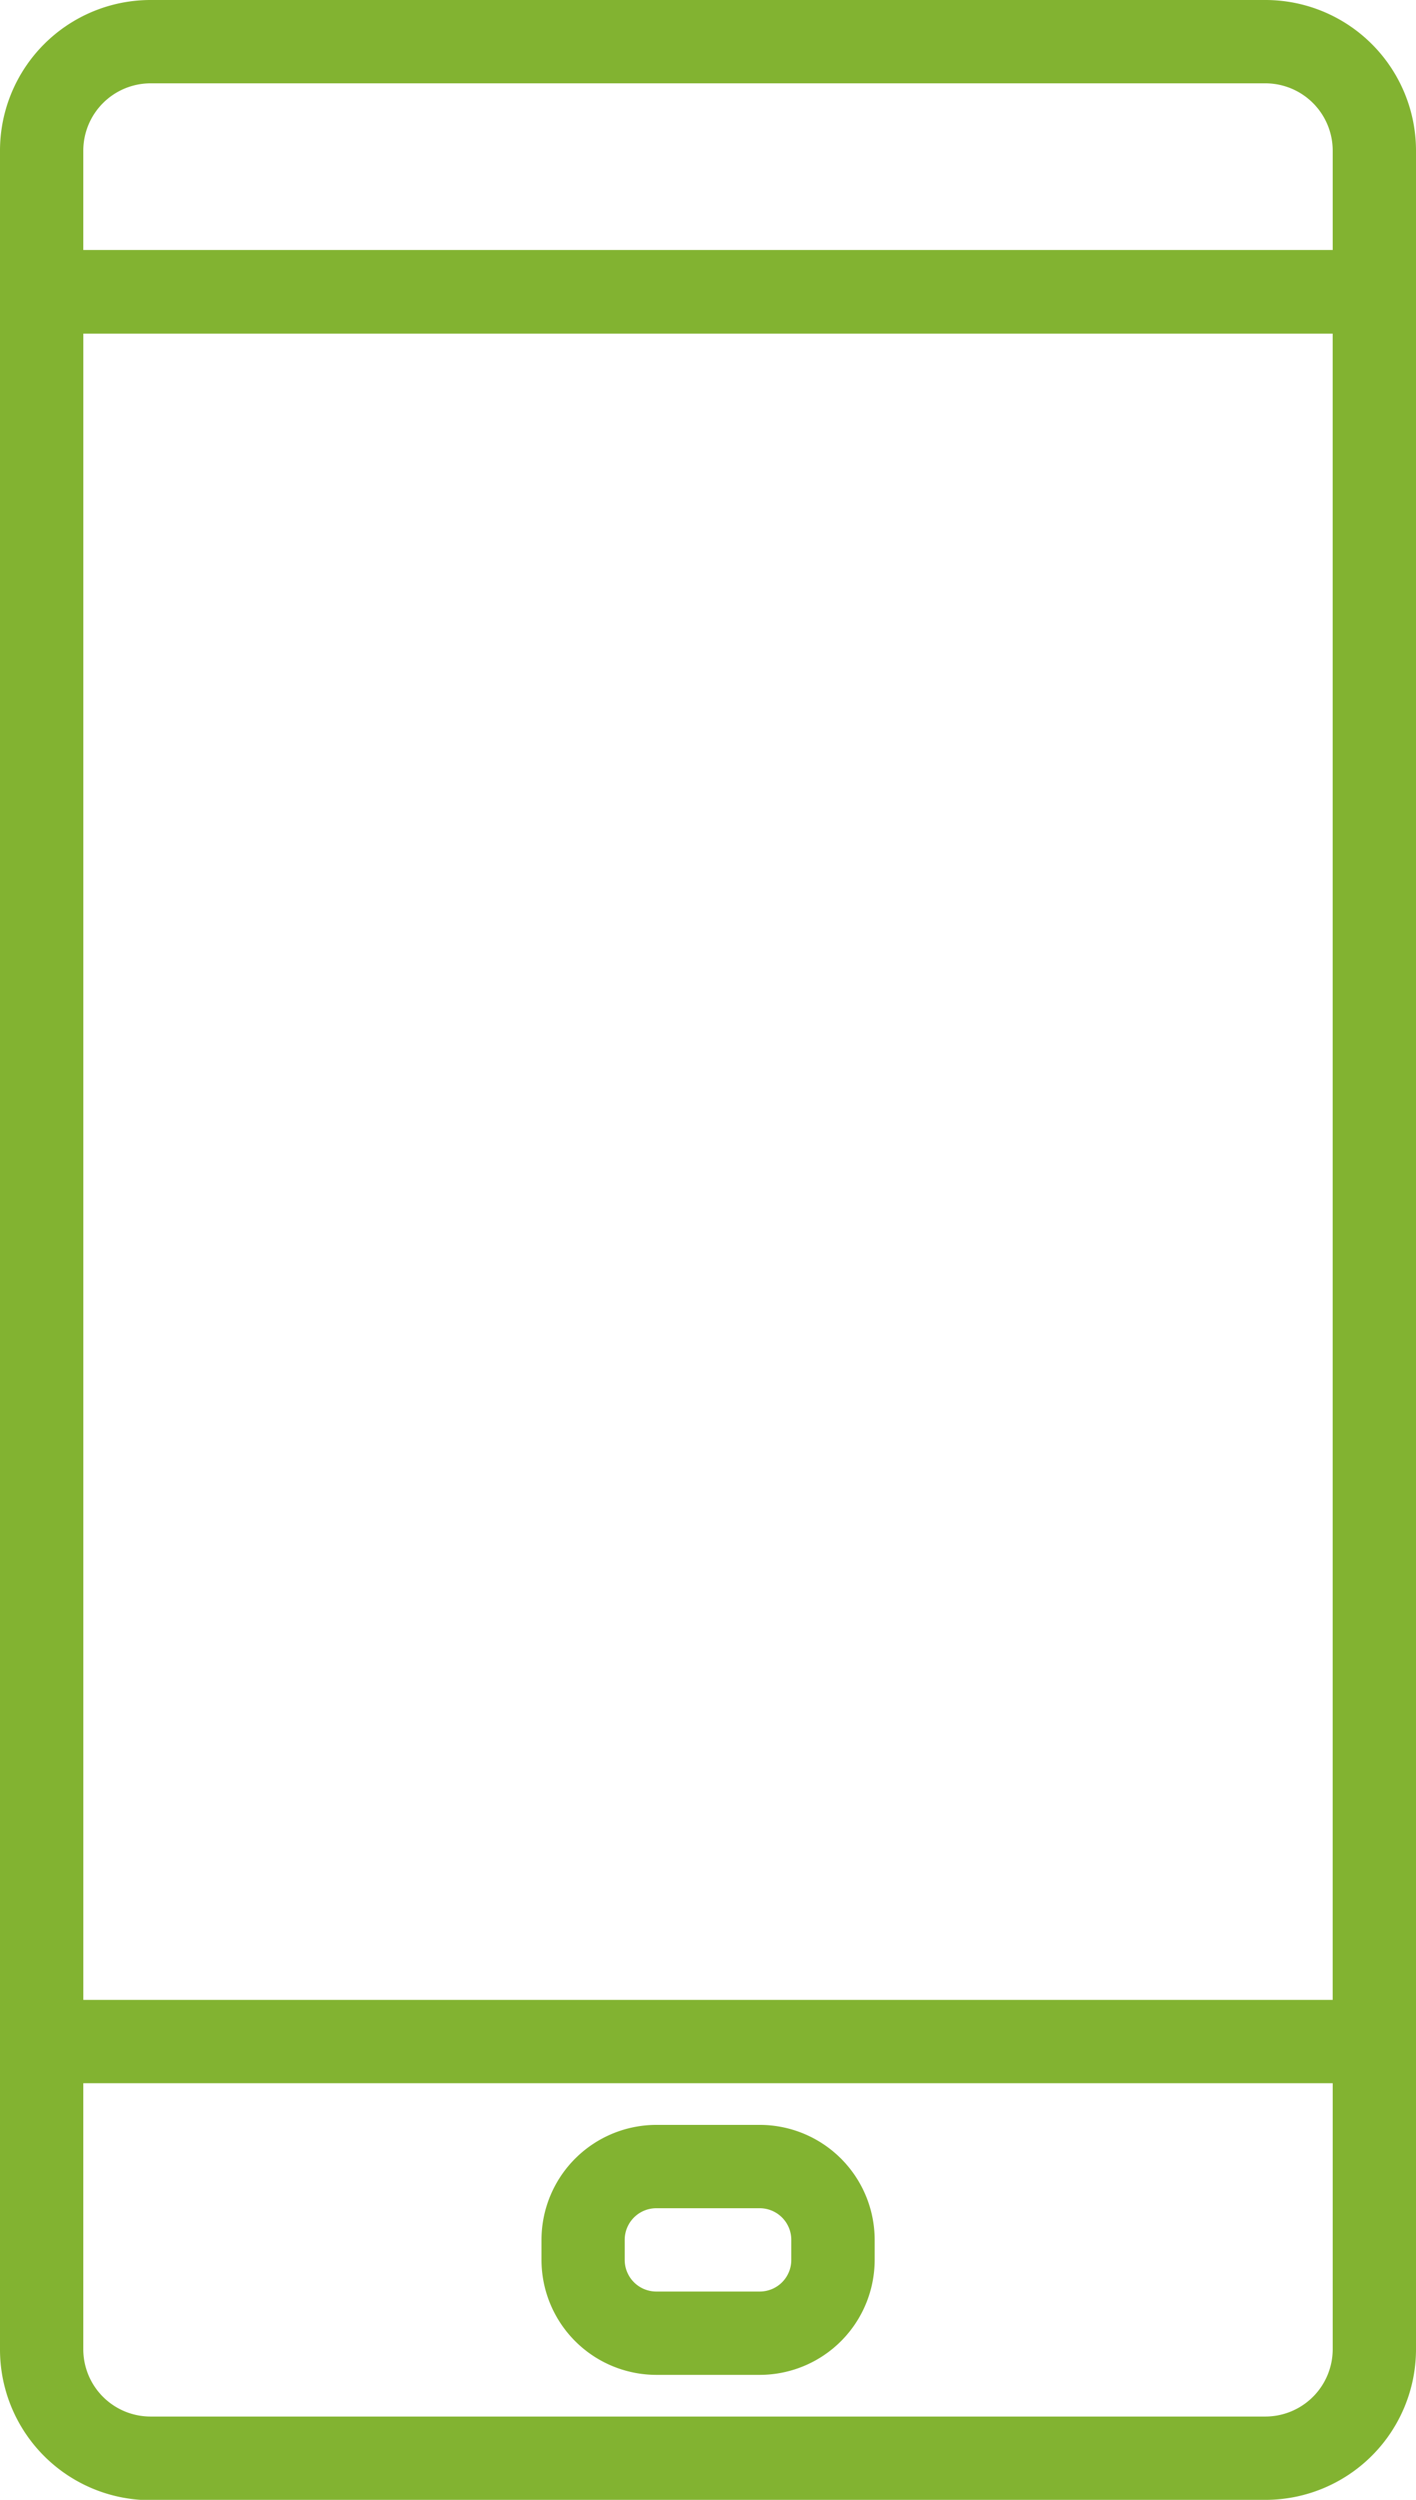 <svg id="menuicon-8" xmlns="http://www.w3.org/2000/svg" width="17.408" height="30.72" viewBox="0 0 17.408 30.72">
  <path id="Path_13" data-name="Path 13" d="M8.069,27.136a.389.389,0,0,0-.389.389v.247a.389.389,0,0,0,.389.388h1.27a.388.388,0,0,0,.389-.388v-.247a.389.389,0,0,0-.389-.389H8.07Zm1.27,2.048H8.07a1.414,1.414,0,0,1-1.413-1.412v-.247A1.414,1.414,0,0,1,8.07,26.112H9.34a1.414,1.414,0,0,1,1.413,1.413v.247A1.414,1.414,0,0,1,9.34,29.184Z" fill="#82b331" fill-rule="evenodd"/>
  <path id="Path_14" data-name="Path 14" d="M1.85,1.024a.828.828,0,0,0-.826.827V28.87a.827.827,0,0,0,.827.826H15.558a.828.828,0,0,0,.826-.827V1.851a.828.828,0,0,0-.827-.827H1.851Zm13.708,29.7H1.851A1.852,1.852,0,0,1,0,28.87V1.85A1.852,1.852,0,0,1,1.85,0H15.558a1.852,1.852,0,0,1,1.85,1.85V28.87a1.852,1.852,0,0,1-1.85,1.85Z" fill="#82b331" fill-rule="evenodd"/>
  <path id="Path_15" data-name="Path 15" d="M1.024,24.576h15.36V4.1H1.024ZM16.9,25.6H.512A.512.512,0,0,1,0,25.088V3.584a.512.512,0,0,1,.512-.512H16.9a.512.512,0,0,1,.512.512v21.5a.512.512,0,0,1-.512.512Z" fill="#82b331" fill-rule="evenodd"/>
</svg>
